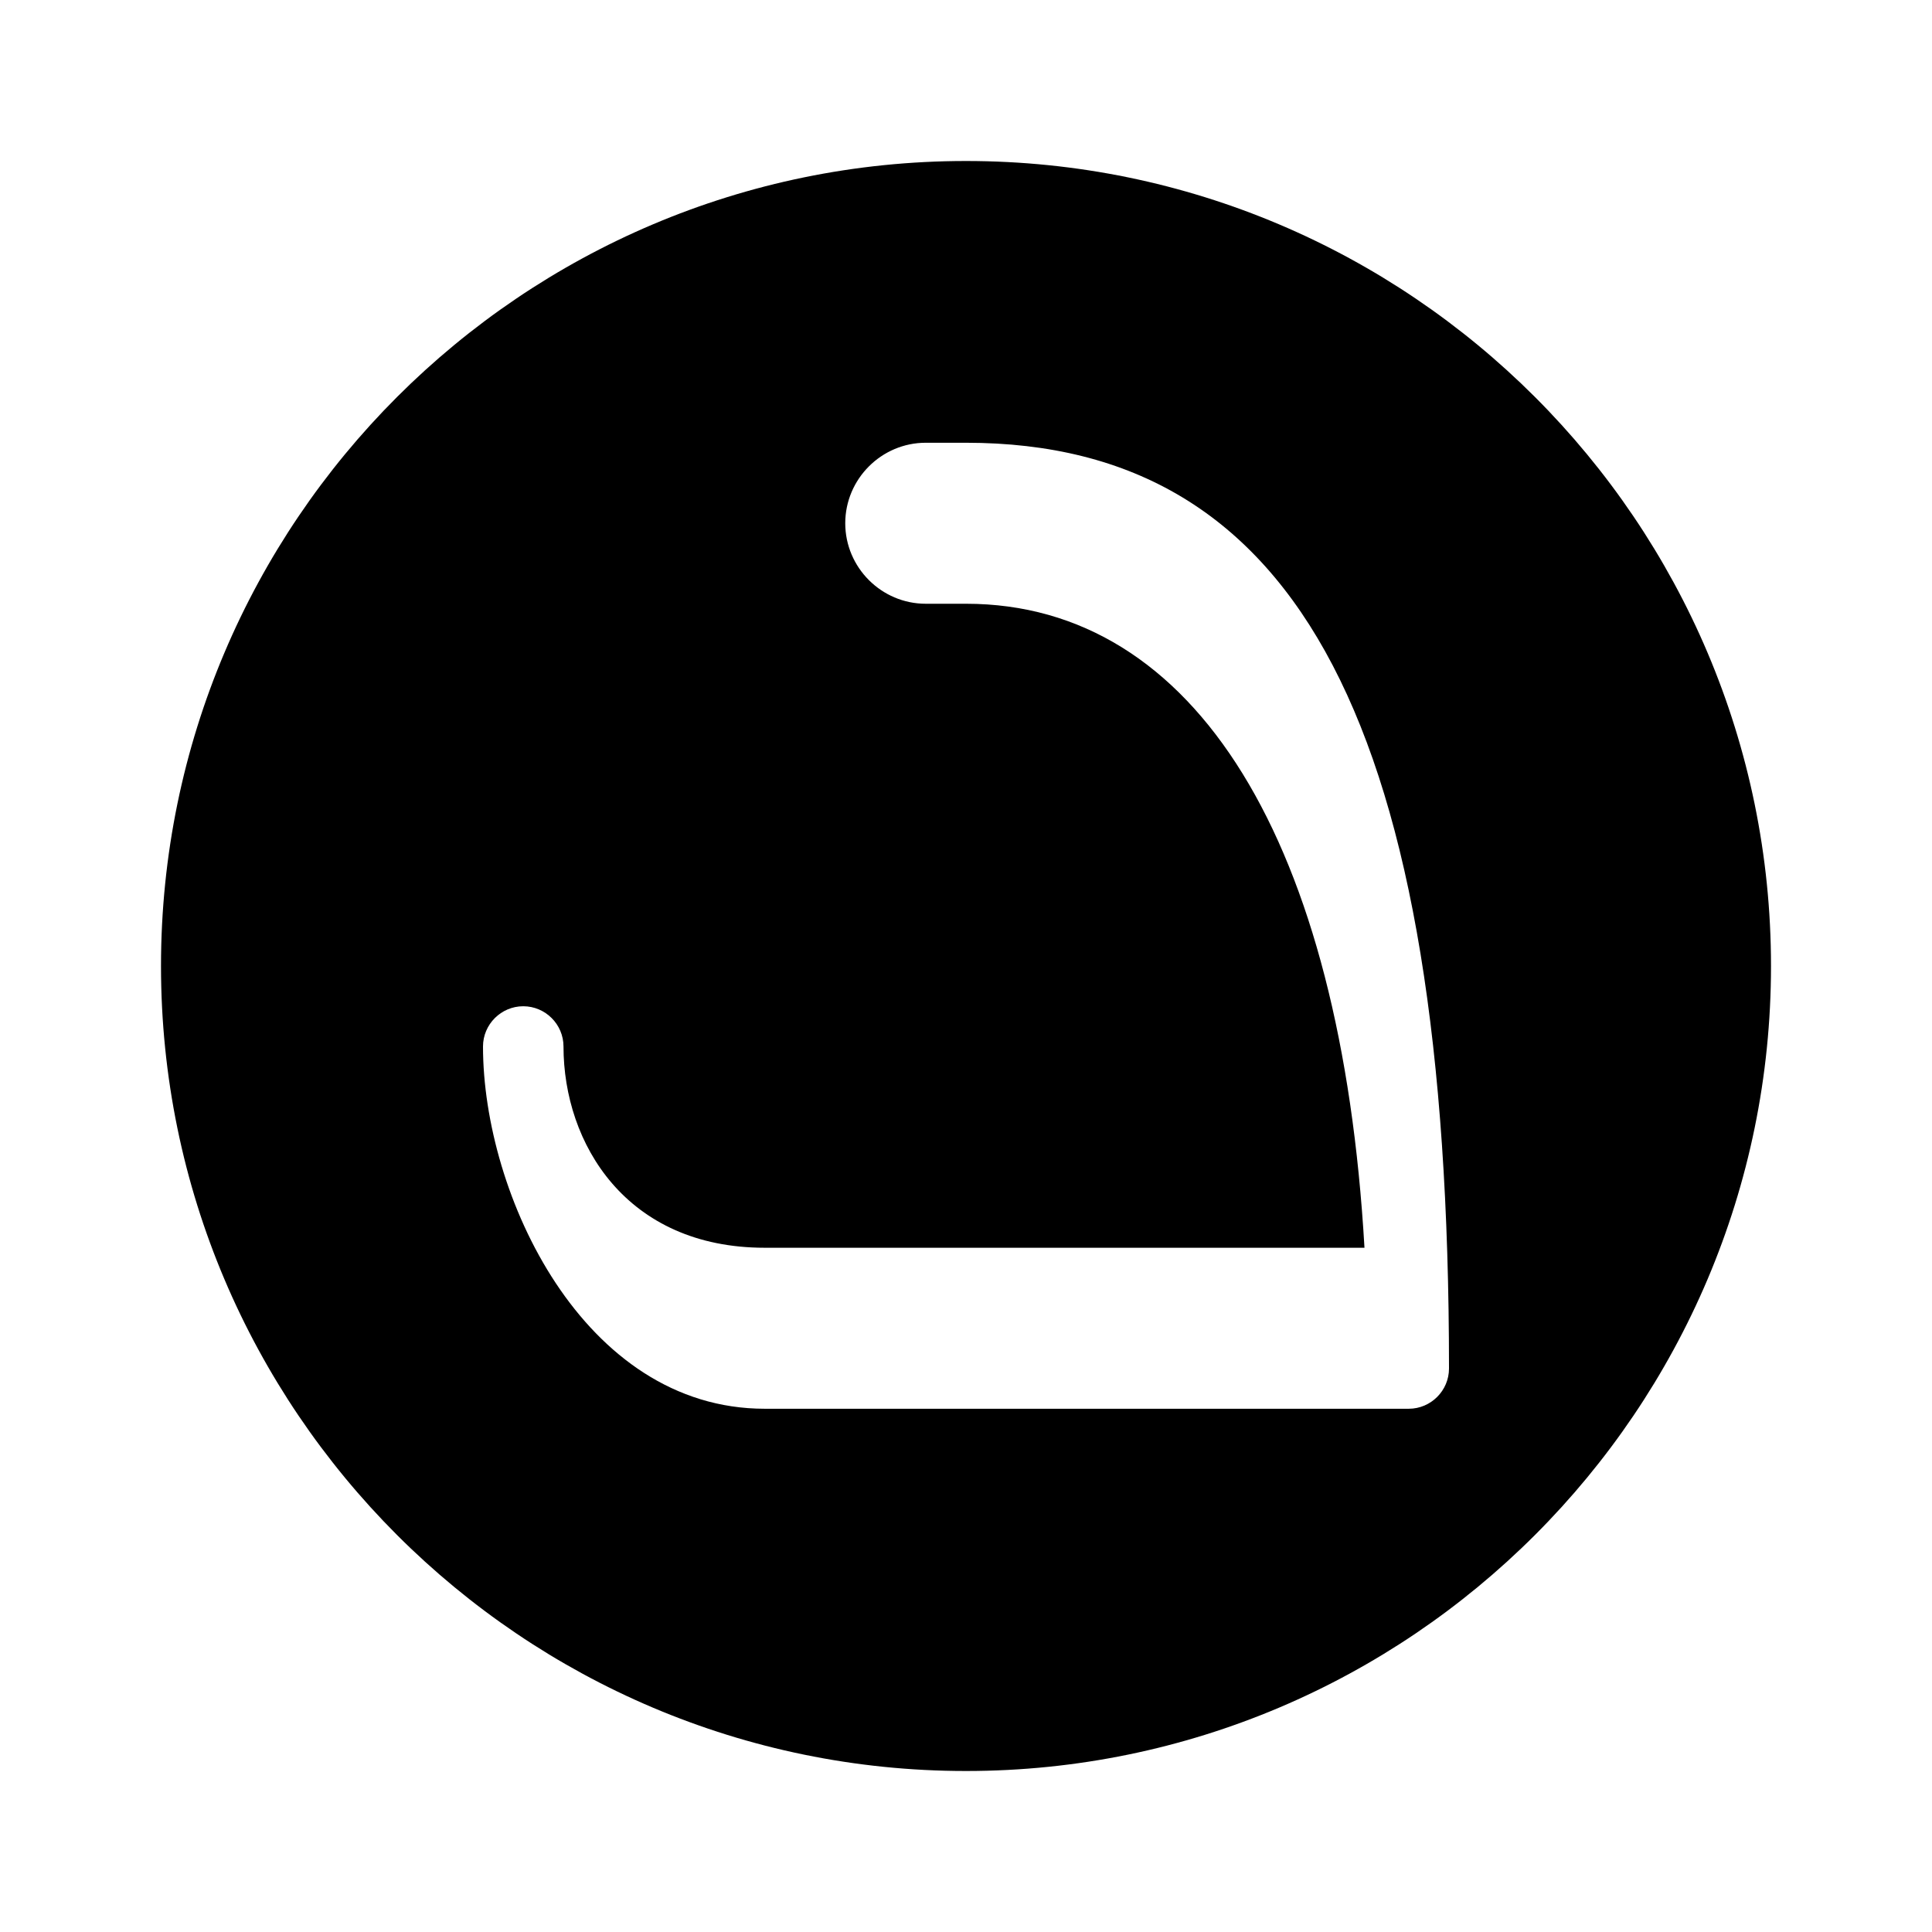 <?xml version="1.0" encoding="utf-8"?>
<!-- Generator: Adobe Illustrator 16.0.0, SVG Export Plug-In . SVG Version: 6.00 Build 0)  -->
<!DOCTYPE svg PUBLIC "-//W3C//DTD SVG 1.1//EN" "http://www.w3.org/Graphics/SVG/1.1/DTD/svg11.dtd">
<svg version="1.1" id="Capa_1" xmlns="http://www.w3.org/2000/svg" xmlns:xlink="http://www.w3.org/1999/xlink" x="0px" y="0px"
	 width="48px" height="48px" viewBox="0 0 48 48" enable-background="new 0 0 48 48" xml:space="preserve">
<g>
	<path d="M24,4C12.97,4,4,12.97,4,24c0,11.03,8.97,20,20,20c11.03,0,20-8.97,20-20C44,12.97,35.03,4,24,4z M35,35H19
		c-4.51,0-7-5.32-7-9c0-0.55,0.45-1,1-1s1,0.45,1,1c0,2.41,1.56,5,5,5h14.9c-0.58-10.07-4.19-16-9.9-16h-1c-1.1,0-2-0.9-2-2
		s0.9-2,2-2h1c8.3,0,12,7.09,12,23C36,34.55,35.55,35,35,35z"/>
</g>
</svg>
